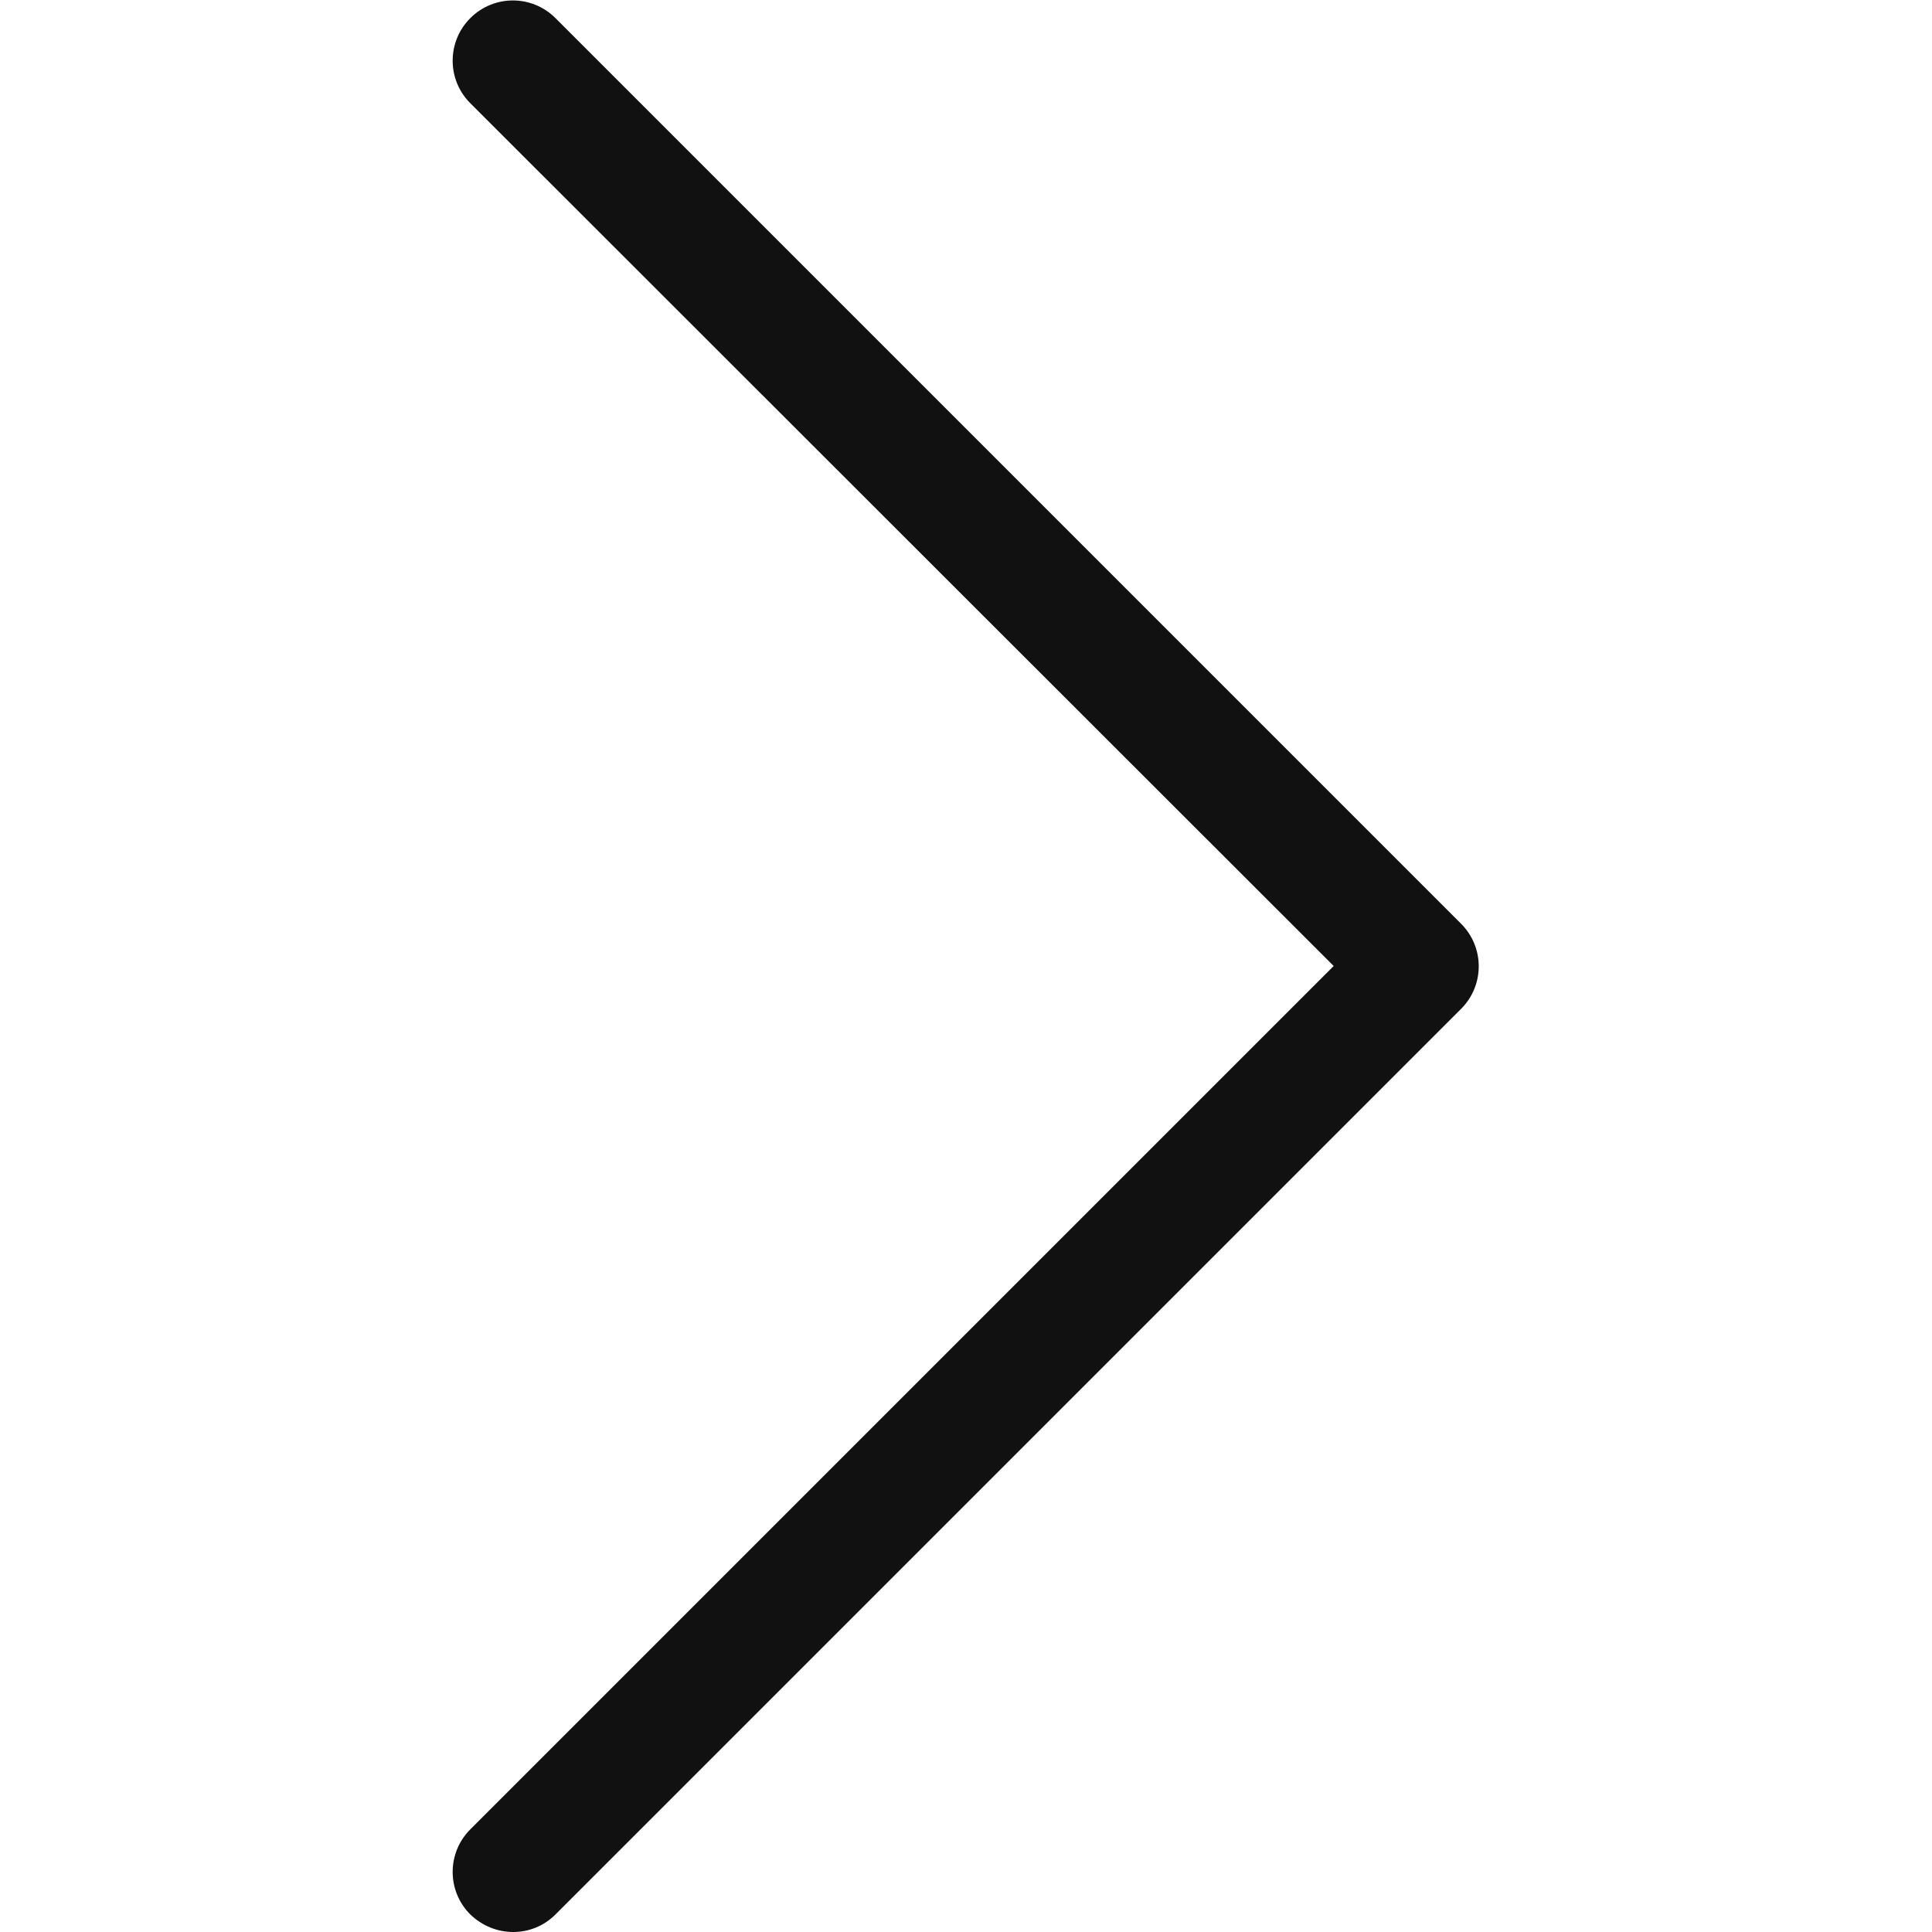 <svg enable-background="new 0 0 32 32" height="512" viewBox="0 0 32 32" width="512" xmlns="http://www.w3.org/2000/svg"><g id="Guide"><path d="m-136-10h346v220h-346z" fill="#fff"/></g><g id="Line" display="none"><path d="m8.5 31 15-15-15-15" style="display:inline;fill:none;stroke:#111;stroke-width:2;stroke-linecap:round;stroke-linejoin:round;stroke-miterlimit:10"/></g><g id="Line_Expand"><path d="m8.5 32c-.26 0-.51-.1-.71-.29-.39-.39-.39-1.02 0-1.41l14.3-14.3-14.3-14.29c-.39-.39-.39-1.02 0-1.41s1.02-.39 1.41 0l15 15c.39.39.39 1.02 0 1.41l-15 15c-.19.19-.44.29-.7.29z" fill="#111"/></g></svg>
